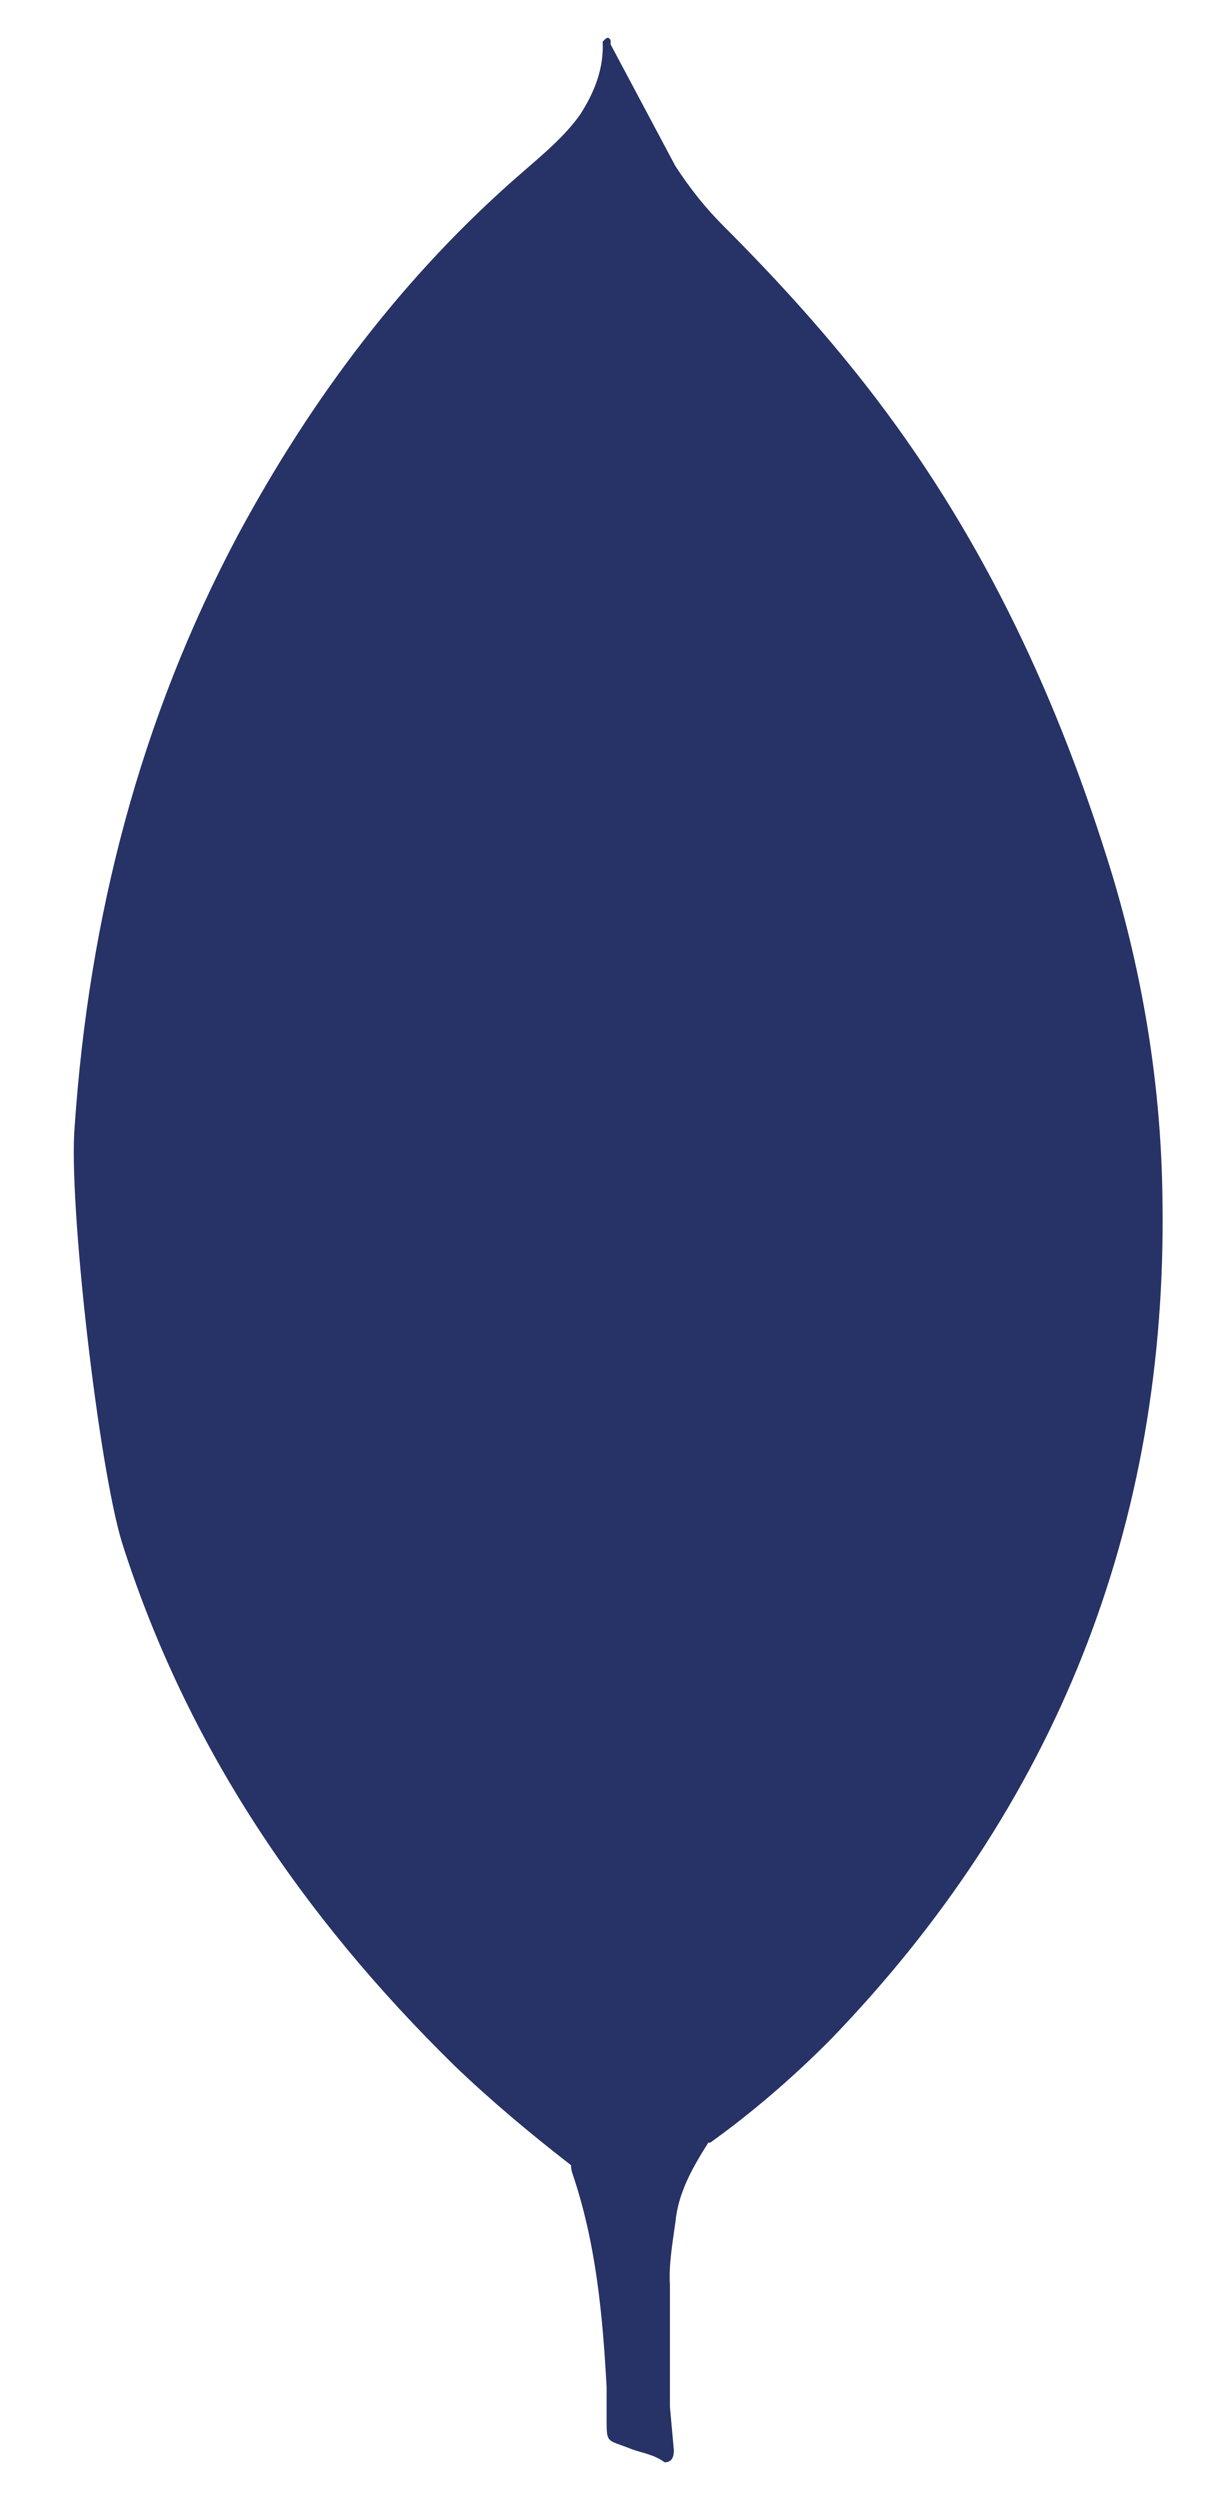 <svg width="16" height="33" viewBox="0 0 16 33" fill="none" xmlns="http://www.w3.org/2000/svg">
<path d="M8.061 0.586L8.915 2.19C9.107 2.486 9.315 2.748 9.56 2.992C10.275 3.707 10.954 4.456 11.564 5.258C13.011 7.158 13.987 9.268 14.684 11.55C15.102 12.944 15.329 14.374 15.346 15.82C15.416 20.143 13.934 23.855 10.946 26.94C10.458 27.428 9.936 27.88 9.376 28.282C9.08 28.282 8.94 28.055 8.818 27.846C8.591 27.463 8.452 27.026 8.382 26.591C8.277 26.068 8.208 25.545 8.242 25.005V24.761C8.218 24.709 7.957 0.709 8.061 0.586Z" fill="#273266"/>
<path d="M8.061 0.533C8.026 0.463 7.991 0.516 7.956 0.55C7.973 0.9 7.851 1.212 7.66 1.51C7.45 1.806 7.172 2.033 6.893 2.277C5.343 3.619 4.123 5.24 3.146 7.053C1.846 9.493 1.176 12.108 0.986 14.861C0.899 15.854 1.3 19.358 1.613 20.369C2.467 23.053 4.001 25.302 5.988 27.254C6.476 27.724 6.998 28.16 7.538 28.579C7.695 28.579 7.712 28.439 7.748 28.335C7.817 28.113 7.869 27.885 7.905 27.655L8.255 25.041L8.061 0.533Z" fill="#273266"/>
<path d="M8.915 29.344C8.95 28.944 9.142 28.612 9.351 28.281C9.141 28.194 8.985 28.021 8.863 27.828C8.758 27.654 8.671 27.445 8.603 27.253C8.359 26.521 8.307 25.753 8.237 25.005V24.552C8.15 24.622 8.132 25.214 8.132 25.302C8.081 26.093 7.976 26.879 7.818 27.655C7.766 27.969 7.731 28.282 7.538 28.561C7.538 28.596 7.538 28.631 7.555 28.683C7.869 29.607 7.955 30.548 8.008 31.507V31.857C8.008 32.275 7.991 32.187 8.338 32.327C8.478 32.379 8.634 32.397 8.774 32.501C8.879 32.501 8.896 32.414 8.896 32.344L8.844 31.769V30.165C8.827 29.885 8.879 29.607 8.914 29.345L8.915 29.344Z" fill="#273266"/>
</svg>
